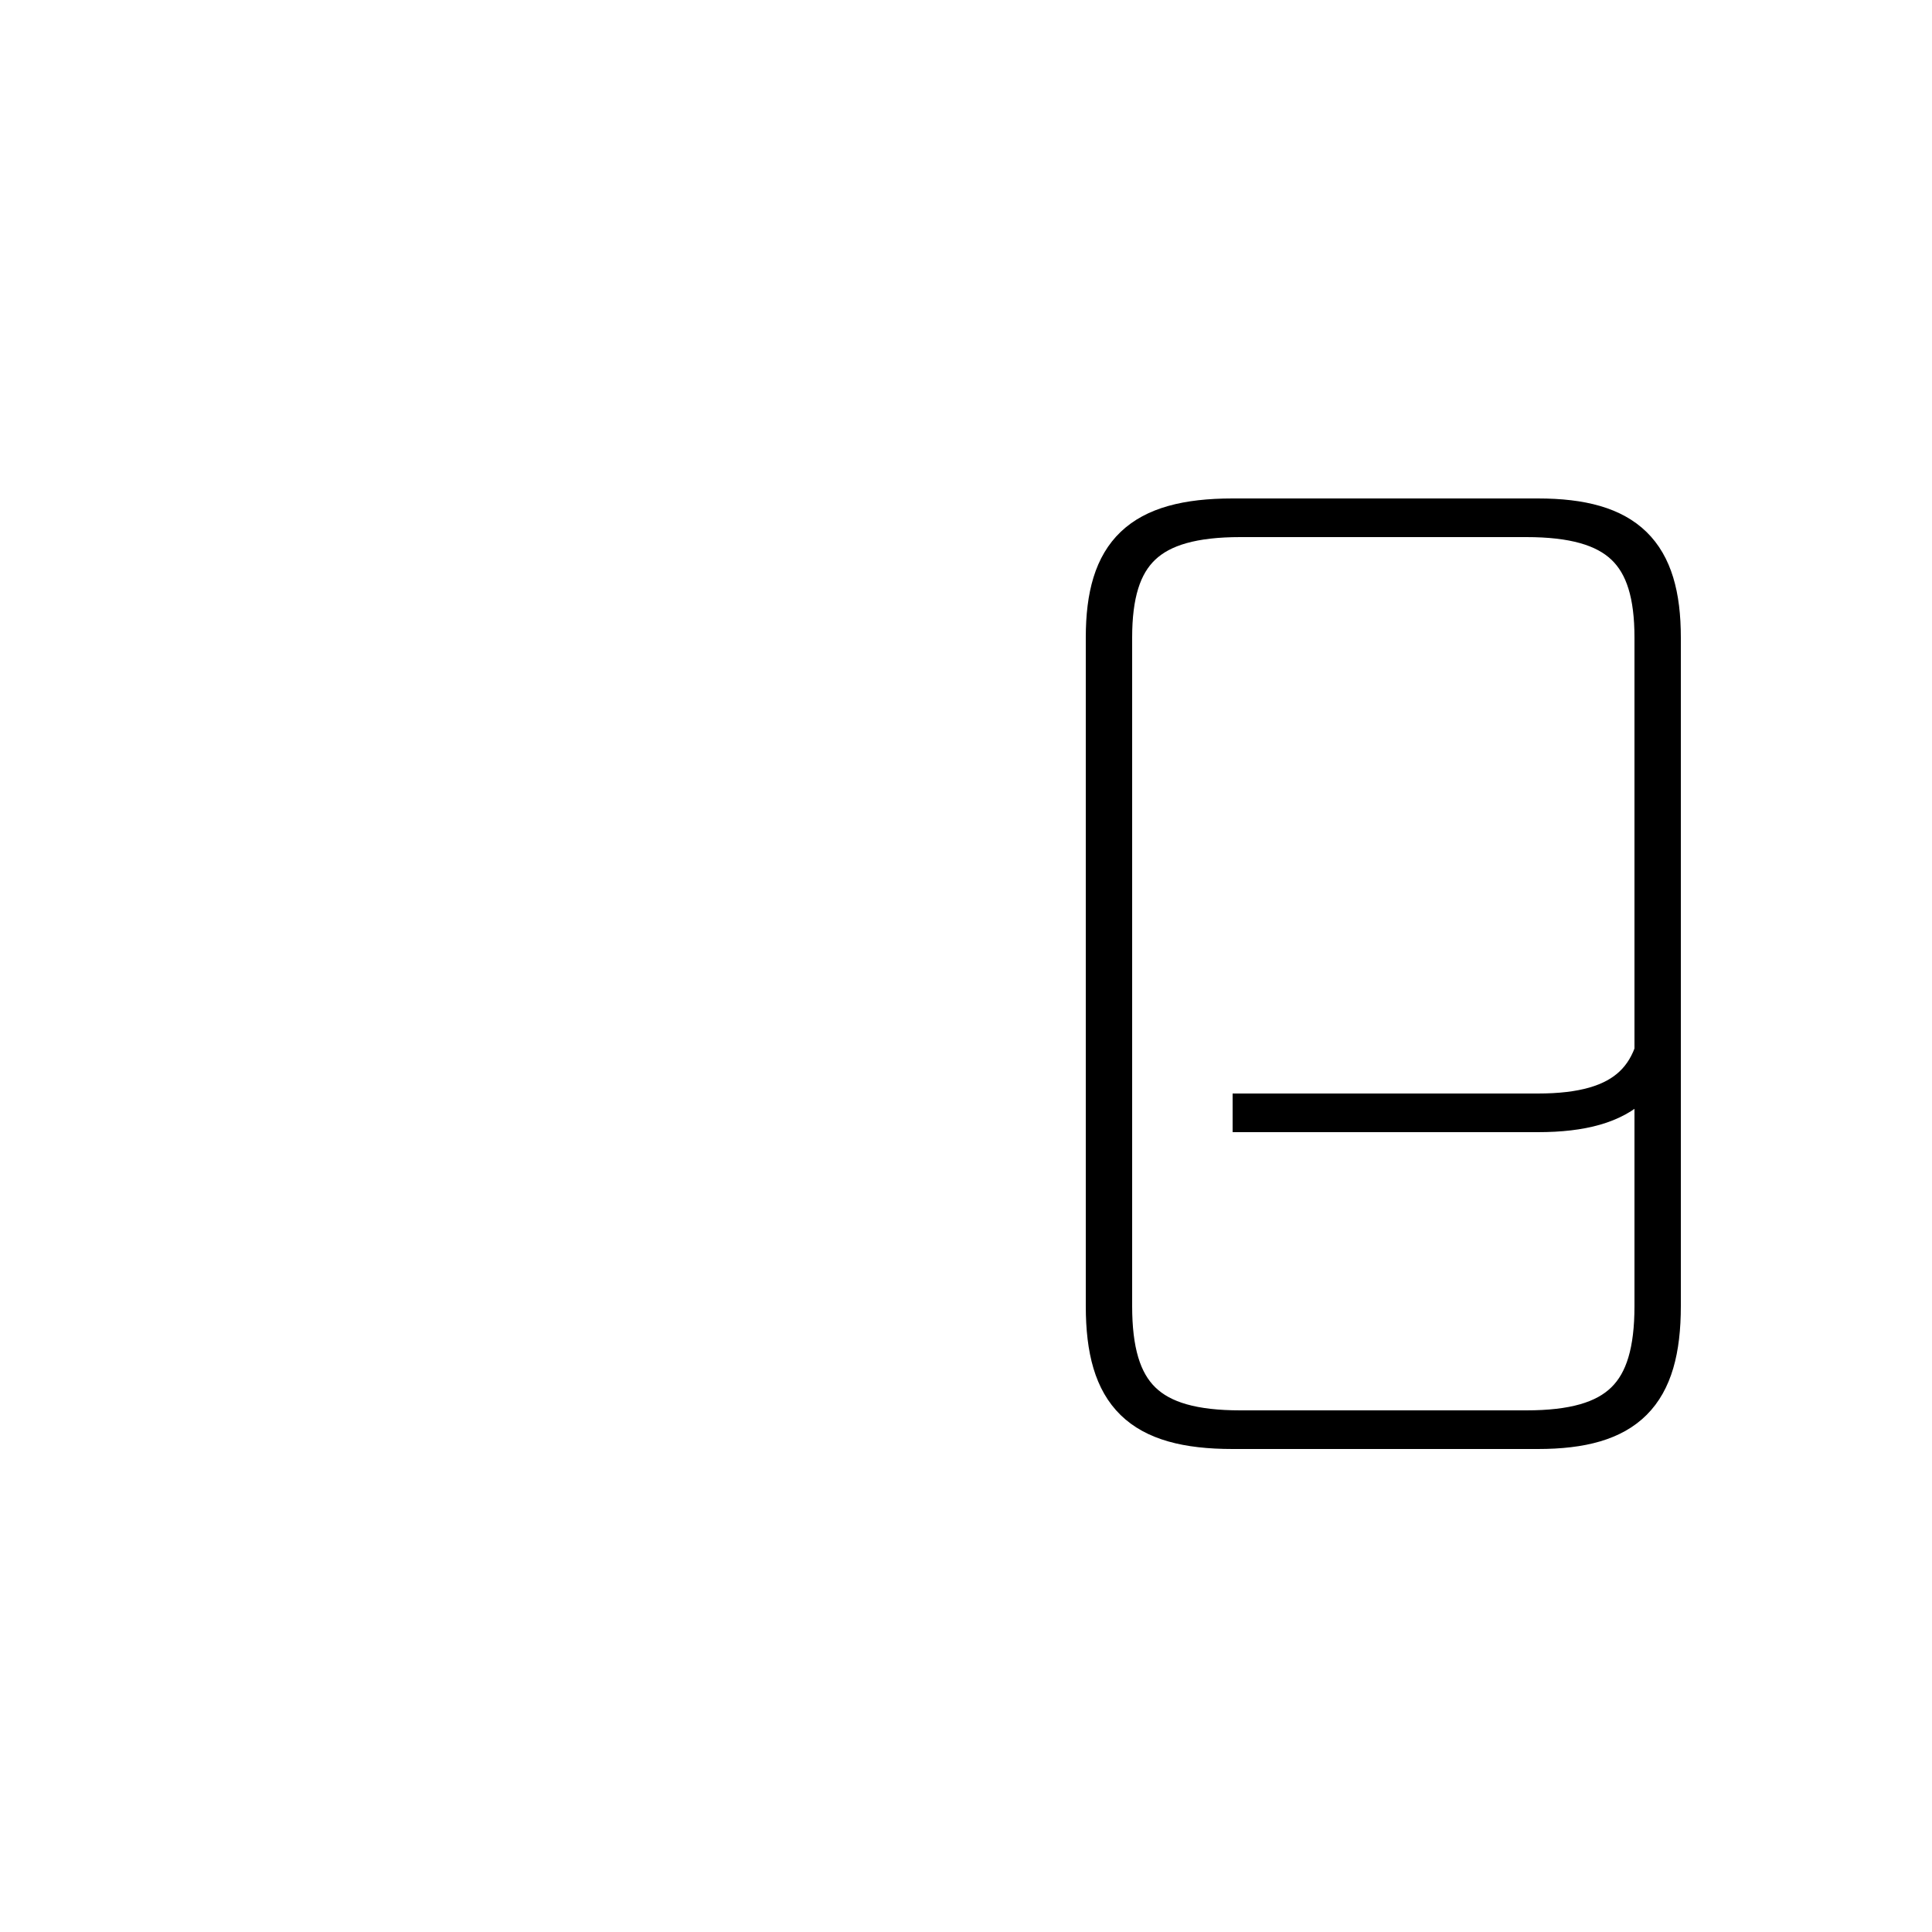 <?xml version='1.0' encoding='utf8'?>
<svg viewBox="0.0 -44.0 50.0 50.0" version="1.1" xmlns="http://www.w3.org/2000/svg">
<rect x="0.0" y="-44.0" width="50.0" height="50.0" fill="#808080" stroke="none"/>
<rect x="-1000" y="-1000" width="2000" height="2000" stroke="white" fill="white"/>
<g style="fill:none; stroke:#000000;  stroke-width:1">
<path d="M 31.9 15.2 L 39.8 15.2 C 42.1 15.2 43.0 16.1 43.0 18.2 L 43.0 27.5 C 43.0 29.7 42.1 30.6 39.8 30.6 L 32.1 30.6 C 29.7 30.6 28.8 29.7 28.8 27.5 L 28.8 10.2 C 28.8 7.9 29.7 7.0 32.1 7.0 L 39.5 7.0 C 41.9 7.0 42.8 7.9 42.8 10.2 L 42.8 27.5 C 42.8 29.7 41.9 30.6 39.5 30.6 L 31.9 30.6 C 29.5 30.6 28.6 29.7 28.6 27.5 L 28.6 10.2 C 28.6 7.9 29.5 7.0 31.9 7.0 L 39.8 7.0 C 42.1 7.0 43.0 7.9 43.0 10.2 L 43.0 18.2 L 43.0 27.5 C 43.0 29.7 42.1 30.6 39.8 30.6 L 31.9 30.6 C 29.5 30.6 28.6 29.7 28.6 27.5 L 28.6 10.2 C 28.6 7.9 29.5 7.0 31.9 7.0 L 39.8 7.0 C 42.1 7.0 43.0 7.9 43.0 10.2 L 43.0 18.2 L 43.0 27.5 C 43.0 29.7 42.1 30.6 39.8 30.6 L 32.1 30.6 C 29.7 30.6 28.8 29.7 28.8 27.5 L 28.8 10.2 C 28.8 7.9 29.7 7.0 32.1 7.0 L 39.8 7.0 C 42.1 7.0 43.0 7.9 43.0 10.2 L 43.0 18.2 L 43.0 27.5 C 43.0 29.7 42.1 30.6 39.8 30.6 L 31.9 30.6 C 29.5 30.6 28.6 29.7 28.6 27.5 L 28.6 10.2 C 28.6 7.9 29.5 7.0 31.9 7.0 L 39.8 7.0 C 42.1 7.0 43.0 7.9 43.0 10.2 L 43.0 18.2 L 43.0 27.5 C 43.0 29.7 42.1 30.6 39.8 30.6 L 32.1 30.6 C 29.7 30.6 28.8 29.7 28.8 27.5 L 28.8 10.2 C 28.8 7.9 29.7 7.0 32.1 7.0 L 39.8 7.0 C 42.1 7.0 43.0 7.9 43.0 10.2 L 43.0 18.2 L 43.0 27.5 C 43.0 29.7 42.1 30.6 39.8 30.6 L 31.9 30.6 C 29.5 30.6 28.6 29.7 28.6 27.5 L 28.6 10.2 C 28.6 7.9 29.5 7.0 32.1 7.0 L 39.8 7.0 C 42.1 7.0 43.0 7.9 43.0 10.2 L 43.0 18.2 L 43.0 27.5 C 43.0 29.7 42.1 30.6 39.8 30.6 L 32.1 30.6 C 29.7 30.6 28.8 29.7 28.8 27.5 L 28.8 10.2 C 28.8 7.9 29.7 7.0 32.1 7.0 L 39.8 7.0 C 42.1 7.0 43.0 7.9 43.0 10.2 L 43.0 18.2 L 43.0 27.5 C 43.0 29.7 42.1 30.6 39.8 30.6 L 31.9 30.6 C 29.5 30.6 28.6 29.7 28.6 27.5 L 28.6 10.2 C 28.6 7.9 29.5 7.0 32.1 7.0 L 39.8 7.0 C 42.1 7.0 43.0 7.9 43.0 10.2 L 43.0 18.2 L 43.0 27.5 C 43.0 29.7 42.1 30.6 39.8 30.6 L 32.1 30.6 C 29.7 30.6 28.8 29.7 28.8 27.5 L 28.8 10.2 C 28.8 7.9 29.7 7.0 32.1 7.0 L 39.8 7.0 C 42.1 7.0 43.0 7.9 43.0 10.2 L 43.0 18.2 L 43.0 27.5 C 43.0 29.7 42.1 30.6 39.8 30.6 L 31.9 30.6 C 29.5 30.6 28.6 29.7 28.6 27.5 L 28.6 10.2 C 28.6 7.9 29.5 7.0 32.1 7.0 L 39.8 7.0 C 42.1 7.0 43.0 7.9 43.0 10.2 L 43.0 18.2 L 43.0 27.5 C 43.0 29.7 42.1 30.6 39.8 30.6 L 32.1 30.6 C 29.7 30.6 28.8 29.7 28.8 27.5 L 28.8 10.2 C 28.8 7.9 29.5 7.0 32.1 7.0 L 39.8 7.0 C 42.1 7.0 43.0 7.9 43.0 10.2 L 43.0 18.2 L 43.0 27.5 C 43.0 29.7 42.1 30.6 39.8 30.6 L 31.9 30.6 C 29.5 30.6 28.6 29.7 28.6 27.5 L 28.6 10.2 C 28.6 7.9 29.5 7.0 32.1 7.0 L 39.8 7.0 C 42.1 7.0 43.0 7.9 43.0 10.2 L 43.0 18.2 L 43.0 27.5 C 43.0 29.7 42.1 30.6 39.8 30.6 L 32.1 30.6 C 29.7 30.6 28.8 29.7 28.8 27.5 L 28.8 10.2 C 28.8 7.9 29.5 7.0 32.1 7.0 L 39.8 7.0 C 42.1 7.0 43.0 7.9" transform="scale(1, -1)" />
</g>
</svg>